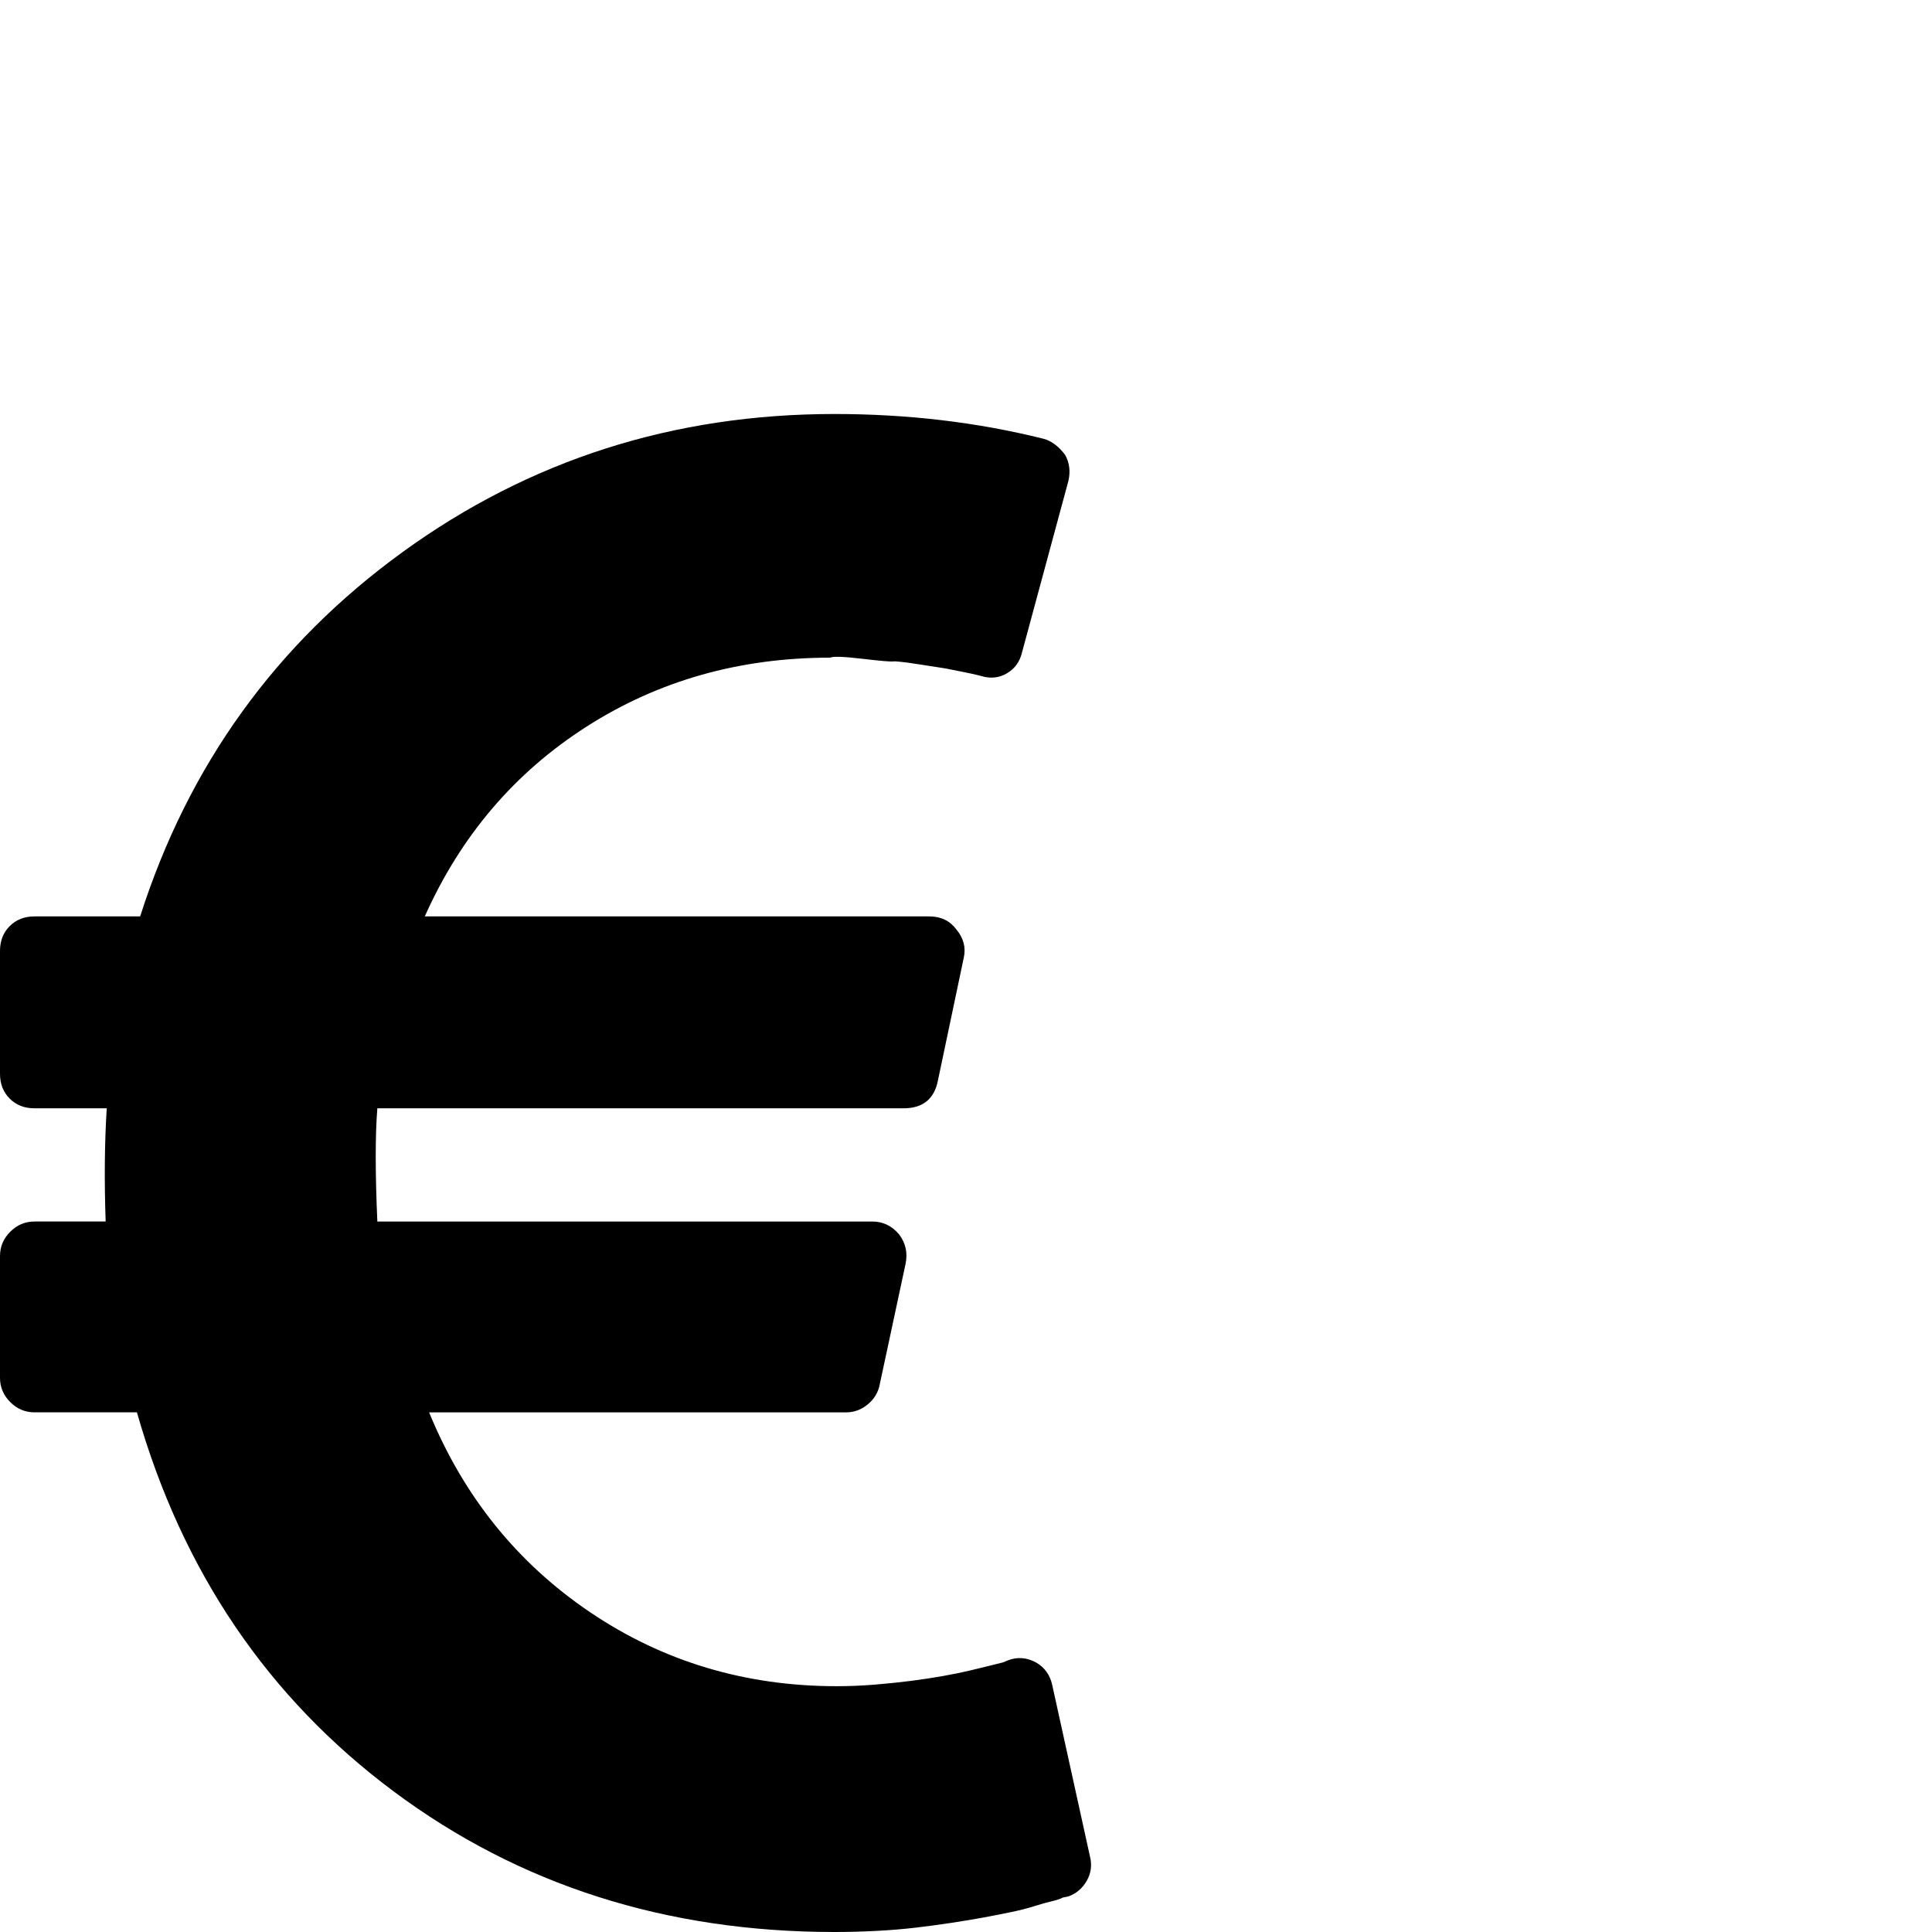 <?xml version="1.0" standalone="no"?>
<!DOCTYPE svg PUBLIC "-//W3C//DTD SVG 1.1//EN" "http://www.w3.org/Graphics/SVG/1.1/DTD/svg11.dtd" >
<svg viewBox="0 -256 1792 1792">
  <g transform="matrix(1 0 0 -1 0 1536)">
   <path fill="currentColor"
d="M976 229l35 -159q3 -12 -3 -22.5t-17 -14.5l-5 -1q-4 -2 -10.5 -3.5t-16 -4.5t-21.5 -5.5t-25.5 -5t-30 -5t-33.5 -4.5t-36.5 -3t-38.5 -1q-234 0 -409 130.5t-238 351.5h-95q-13 0 -22.5 9.5t-9.5 22.5v113q0 13 9.5 22.5t22.5 9.5h66q-2 57 1 105h-67q-14 0 -23 9
t-9 23v114q0 14 9 23t23 9h98q67 210 243.5 338t400.5 128q102 0 194 -23q11 -3 20 -15q6 -11 3 -24l-43 -159q-3 -13 -14 -19.5t-24 -2.5l-4 1q-4 1 -11.5 2.5l-17.5 3.5t-22.5 3.5t-26 3t-29 2.5t-29.5 1q-126 0 -226 -64t-150 -176h468q16 0 25 -12q10 -12 7 -26
l-24 -114q-5 -26 -32 -26h-488q-3 -37 0 -105h459q15 0 25 -12q9 -12 6 -27l-24 -112q-2 -11 -11 -18.5t-20 -7.5h-387q48 -117 149.5 -185.5t228.5 -68.5q18 0 36 1.5t33.5 3.5t29.5 4.5t24.5 5t18.5 4.5l12 3l5 2q13 5 26 -2q12 -7 15 -21z" />
  </g>

</svg>
